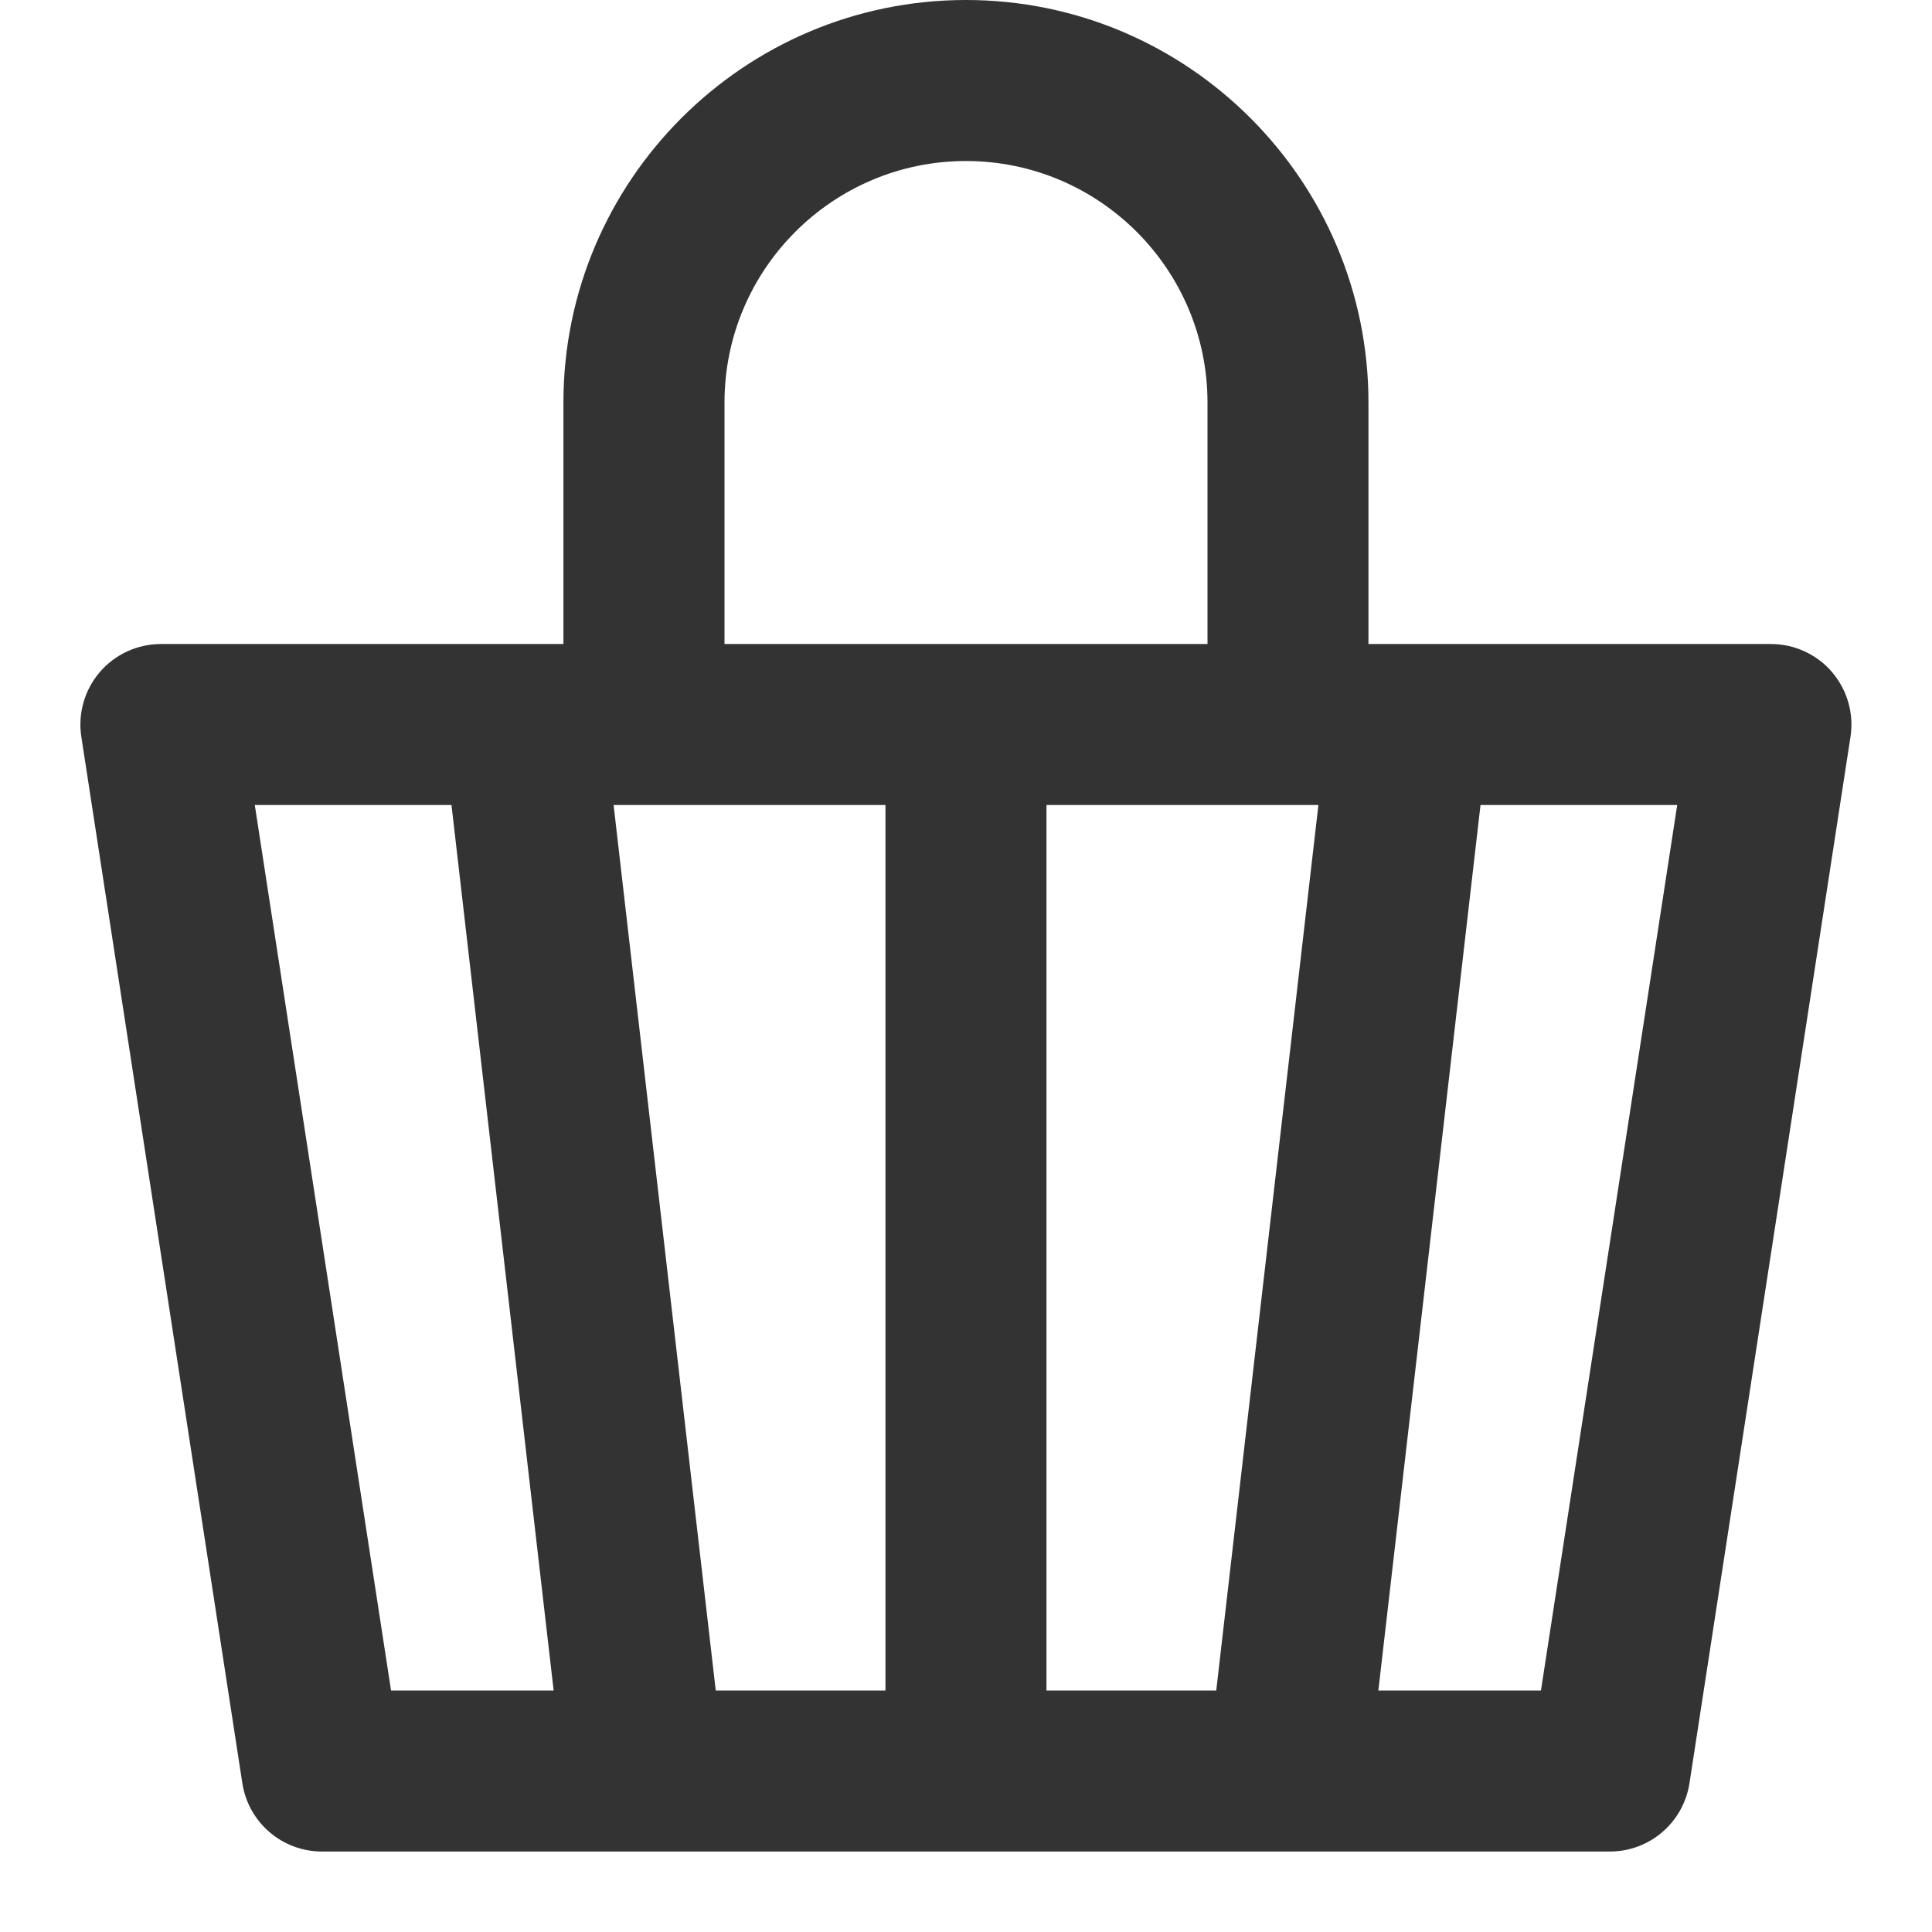 <?xml version="1.0" encoding="utf-8"?>
<!-- Generated by IcoMoon.io -->
<!DOCTYPE svg PUBLIC "-//W3C//DTD SVG 1.1//EN" "http://www.w3.org/Graphics/SVG/1.1/DTD/svg11.dtd">
<svg version="1.1" xmlns="http://www.w3.org/2000/svg" xmlns:xlink="http://www.w3.org/1999/xlink" width="32" height="32" viewBox="0 0 32 32">
<path fill="#333333" d="M30.345 11.132c-0.253-0.295-0.623-0.465-1.012-0.465h-6.667v-4c0-3.676-2.991-6.667-6.667-6.667s-6.667 2.991-6.667 6.667v4h-6.667c-0.389 0-0.759 0.17-1.012 0.465s-0.365 0.687-0.306 1.071l2.667 17.333c0.101 0.651 0.66 1.131 1.318 1.131h21.333c0.658 0 1.217-0.48 1.318-1.131l2.667-17.333c0.059-0.384-0.053-0.775-0.306-1.071zM17.333 28v-14.667h4.504l-1.692 14.667h-2.812zM11.855 28l-1.692-14.667h4.503v14.667h-2.811zM12 6.667c0-2.206 1.794-4 4-4s4 1.794 4 4v4h-8v-4zM4.22 13.333h3.258l1.692 14.667h-2.693l-2.257-14.667zM25.523 28h-2.693l1.692-14.667h3.258l-2.257 14.667z"></path>
</svg>
